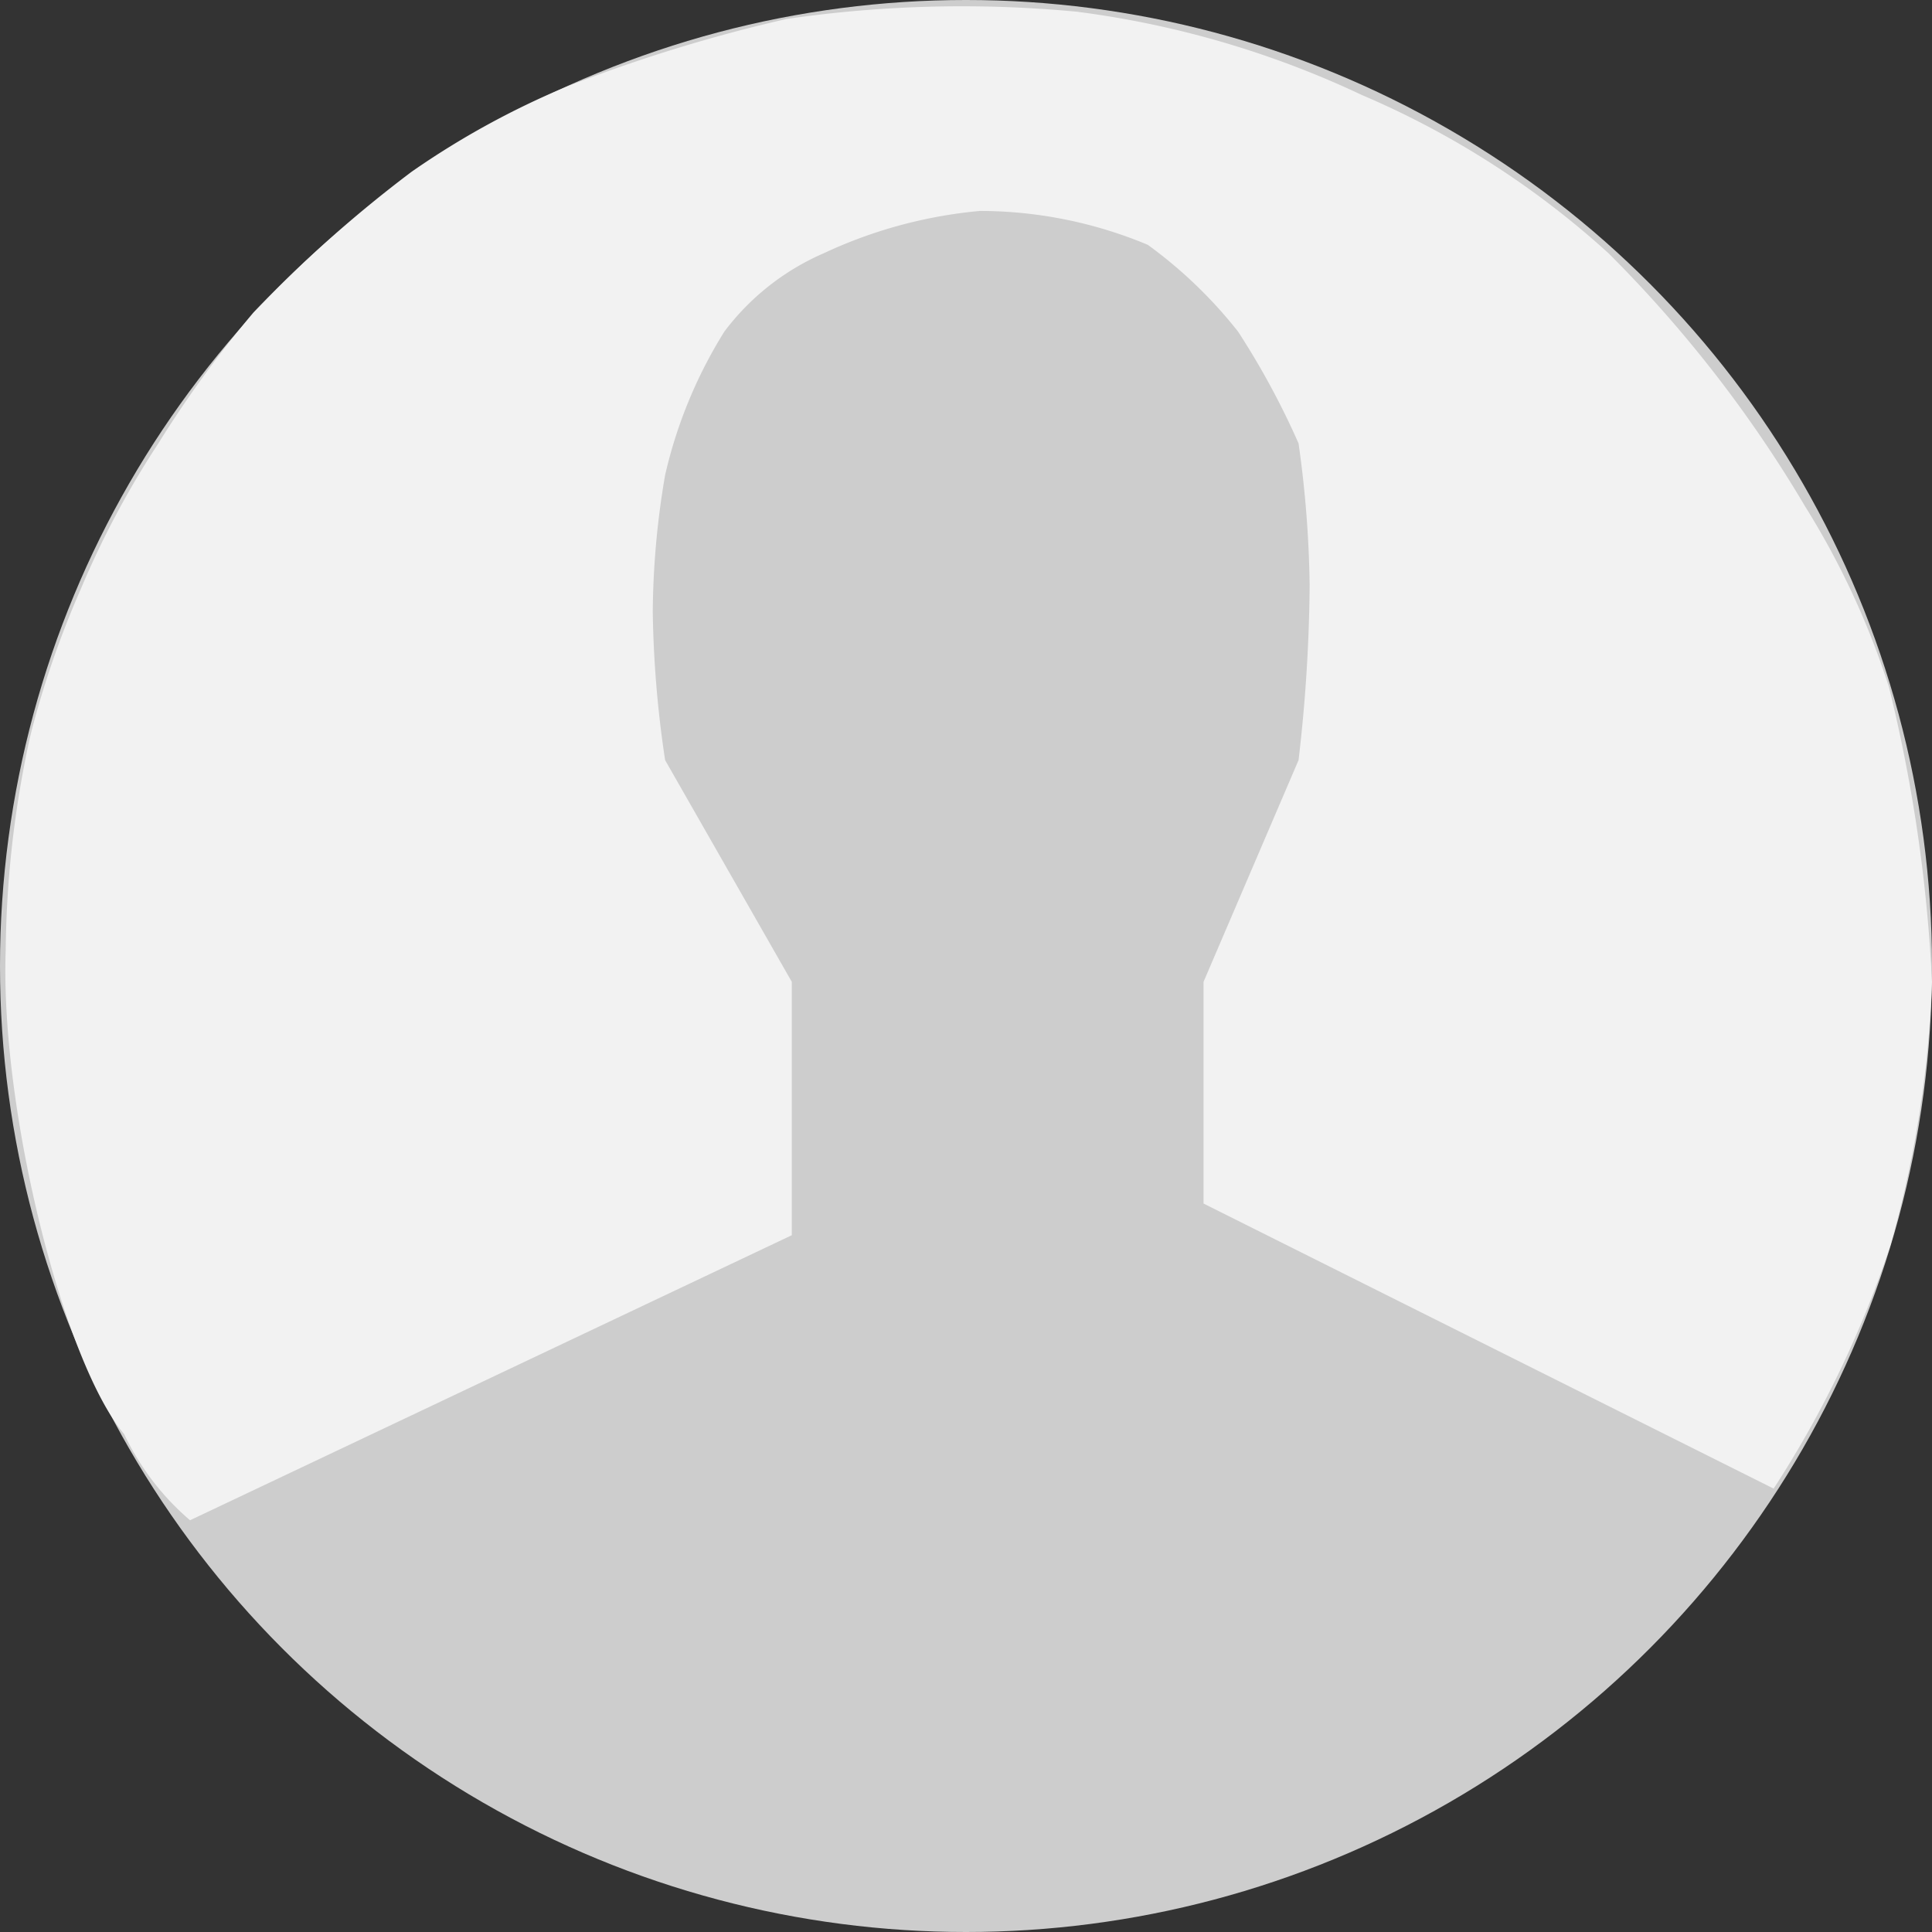<svg xmlns="http://www.w3.org/2000/svg" viewBox="0 0 61 61"><rect x="0" y="0" width="61" height="61" fill="#333333" stroke="none"/><defs><style>.cls-1{fill:#cdcdcd;}.cls-2{fill:#f2f2f2;}</style></defs><title>Recurso 6</title><g id="Capa_2" data-name="Capa 2"><g id="Capa_5" data-name="Capa 5"><circle class="cls-1" cx="30.5" cy="30.5" r="30.5"/><path class="cls-2" d="M3.92,45.28A8.19,8.19,0,0,0,6,48l19-9V31l-4-7a34.34,34.34,0,0,1-.39-4.68A26.4,26.4,0,0,1,21,15a14.76,14.76,0,0,1,1.87-4.53A7.8,7.8,0,0,1,26,8a14.79,14.79,0,0,1,4.94-1.34,13.77,13.77,0,0,1,5.3,1.07,14.39,14.39,0,0,1,2.85,2.74A24.89,24.89,0,0,1,41,14a34.72,34.72,0,0,1,.35,4.49A50.23,50.23,0,0,1,41,24l-3,7v7l18,9a33.13,33.13,0,0,0,3.7-7.72A35.12,35.12,0,0,0,61,31a48.42,48.42,0,0,0-1.36-9.31A25.29,25.29,0,0,0,57,16a40.14,40.14,0,0,0-6.21-8A27.71,27.71,0,0,0,43,3,30,30,0,0,0,34,.37,38.46,38.46,0,0,0,24.83.6a49.41,49.41,0,0,0-6.95,2.14A26.29,26.29,0,0,0,13,5.42,40.75,40.75,0,0,0,8,9.87,35,35,0,0,0,5,14a28.4,28.4,0,0,0-2.45,4.6A29.85,29.85,0,0,0,1,23.06l-.06.25A32.66,32.66,0,0,0,.18,30C0,35,2,43,3.92,45.28Z"/></g></g></svg>